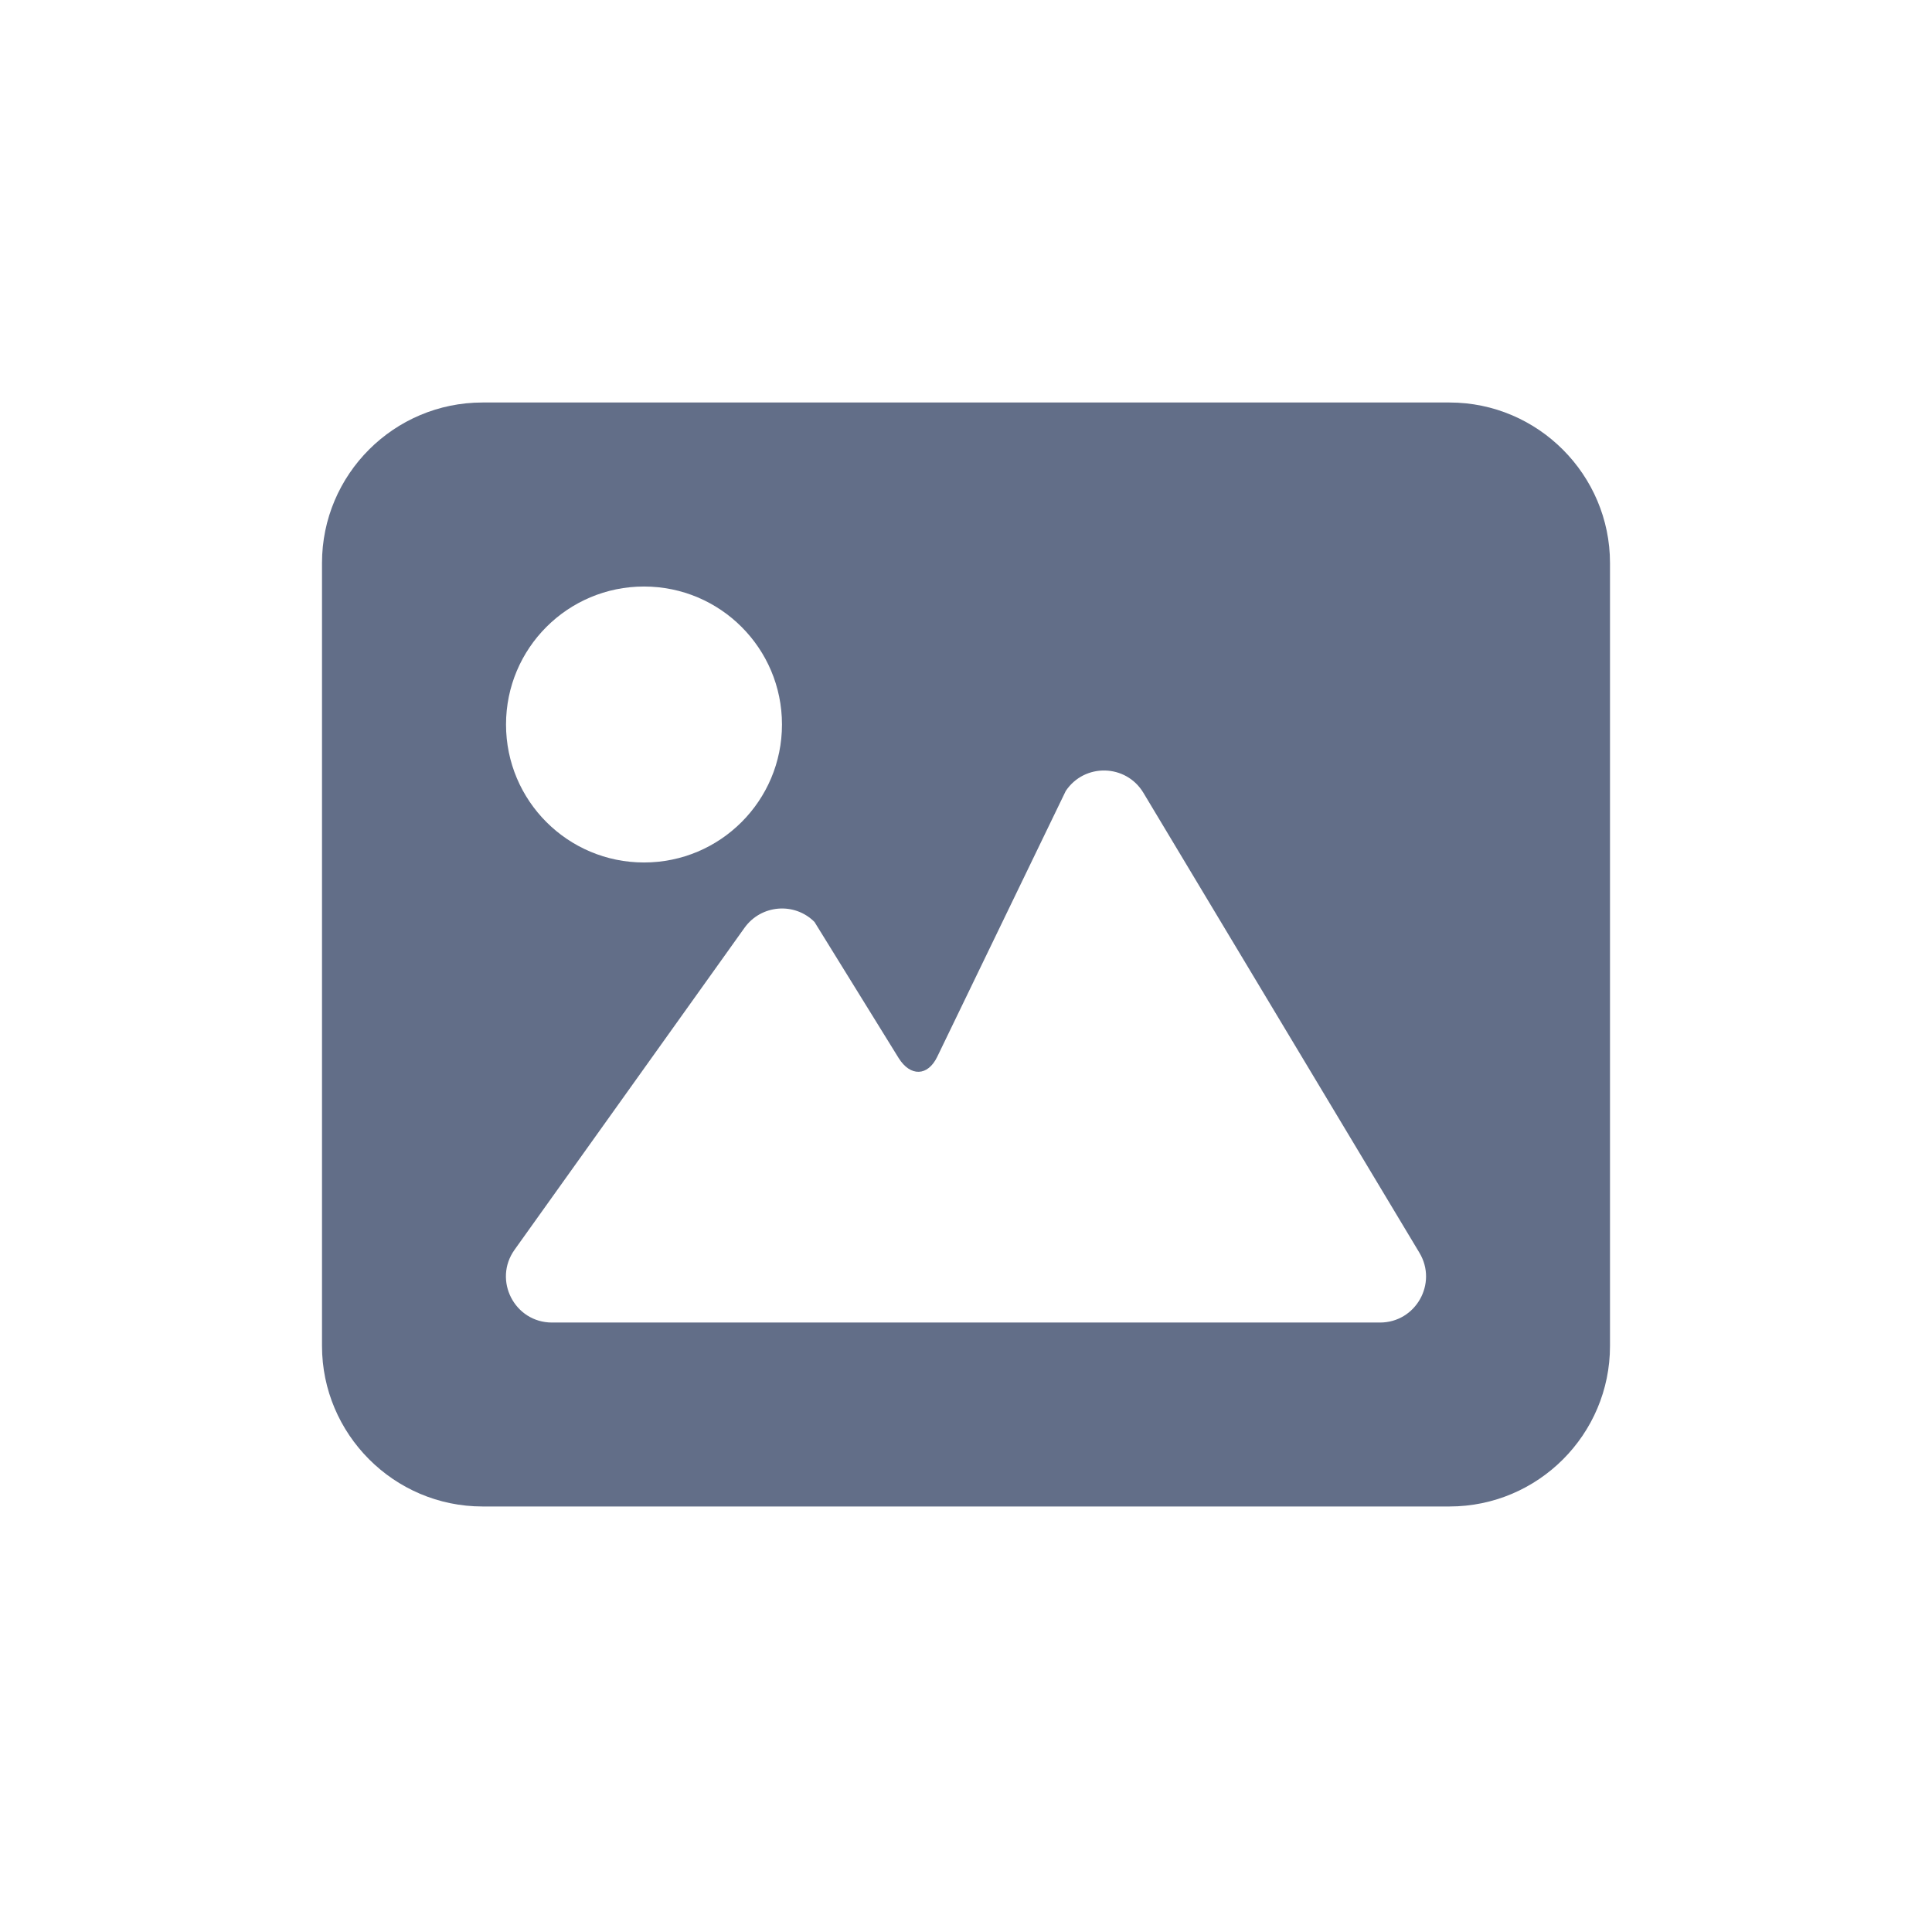 <?xml version="1.0" encoding="UTF-8"?>
<svg width="24px" height="24px" viewBox="0 0 24 24" version="1.1" xmlns="http://www.w3.org/2000/svg" xmlns:xlink="http://www.w3.org/1999/xlink">
    <title>image</title>
    <g id="主界面-0819" stroke="none" stroke-width="1" fill="none" fill-rule="evenodd">
        <g id="设置-隐私安全" transform="translate(-520, -875)">
            <g id="编组-8" transform="translate(460, 201)">
                <g id="编组-7">
                    <g id="编组-25" transform="translate(40, 16)">
                        <g id="编组-2备份-25" transform="translate(0, 641)">
                            <g id="image" transform="translate(20, 17)">
                                <path d="M18.006,5 C19.107,5 20,5.9 20,6.994 L20,16.72 C20,17.821 19.105,18.714 18.006,18.714 L5.994,18.714 C4.893,18.714 4,17.814 4,16.72 L4,6.994 C4,5.893 4.895,5 5.994,5 L18.006,5 Z M13.239,9.826 L11.643,13.127 C11.525,13.372 11.308,13.376 11.163,13.143 L10.118,11.453 C9.869,11.203 9.455,11.238 9.249,11.525 L6.392,15.525 C6.122,15.903 6.392,16.429 6.857,16.429 L17.143,16.429 C17.587,16.429 17.861,15.944 17.633,15.563 L14.204,9.849 C13.988,9.489 13.472,9.477 13.239,9.826 Z M8,7.286 C7.053,7.286 6.286,8.053 6.286,9 C6.286,9.947 7.053,10.714 8,10.714 C8.947,10.714 9.714,9.947 9.714,9 C9.714,8.053 8.947,7.286 8,7.286 Z" id="Combined-Shape" fill="#626E88"></path>
                                <polygon id="Stroke-1" stroke-opacity="0.008" stroke="#000000" stroke-width="1.33333335e-11" points="0 0 24 0 24 24 0 24"></polygon>
                            </g>
                        </g>
                    </g>
                </g>
            </g>
        </g>
    </g>
</svg>